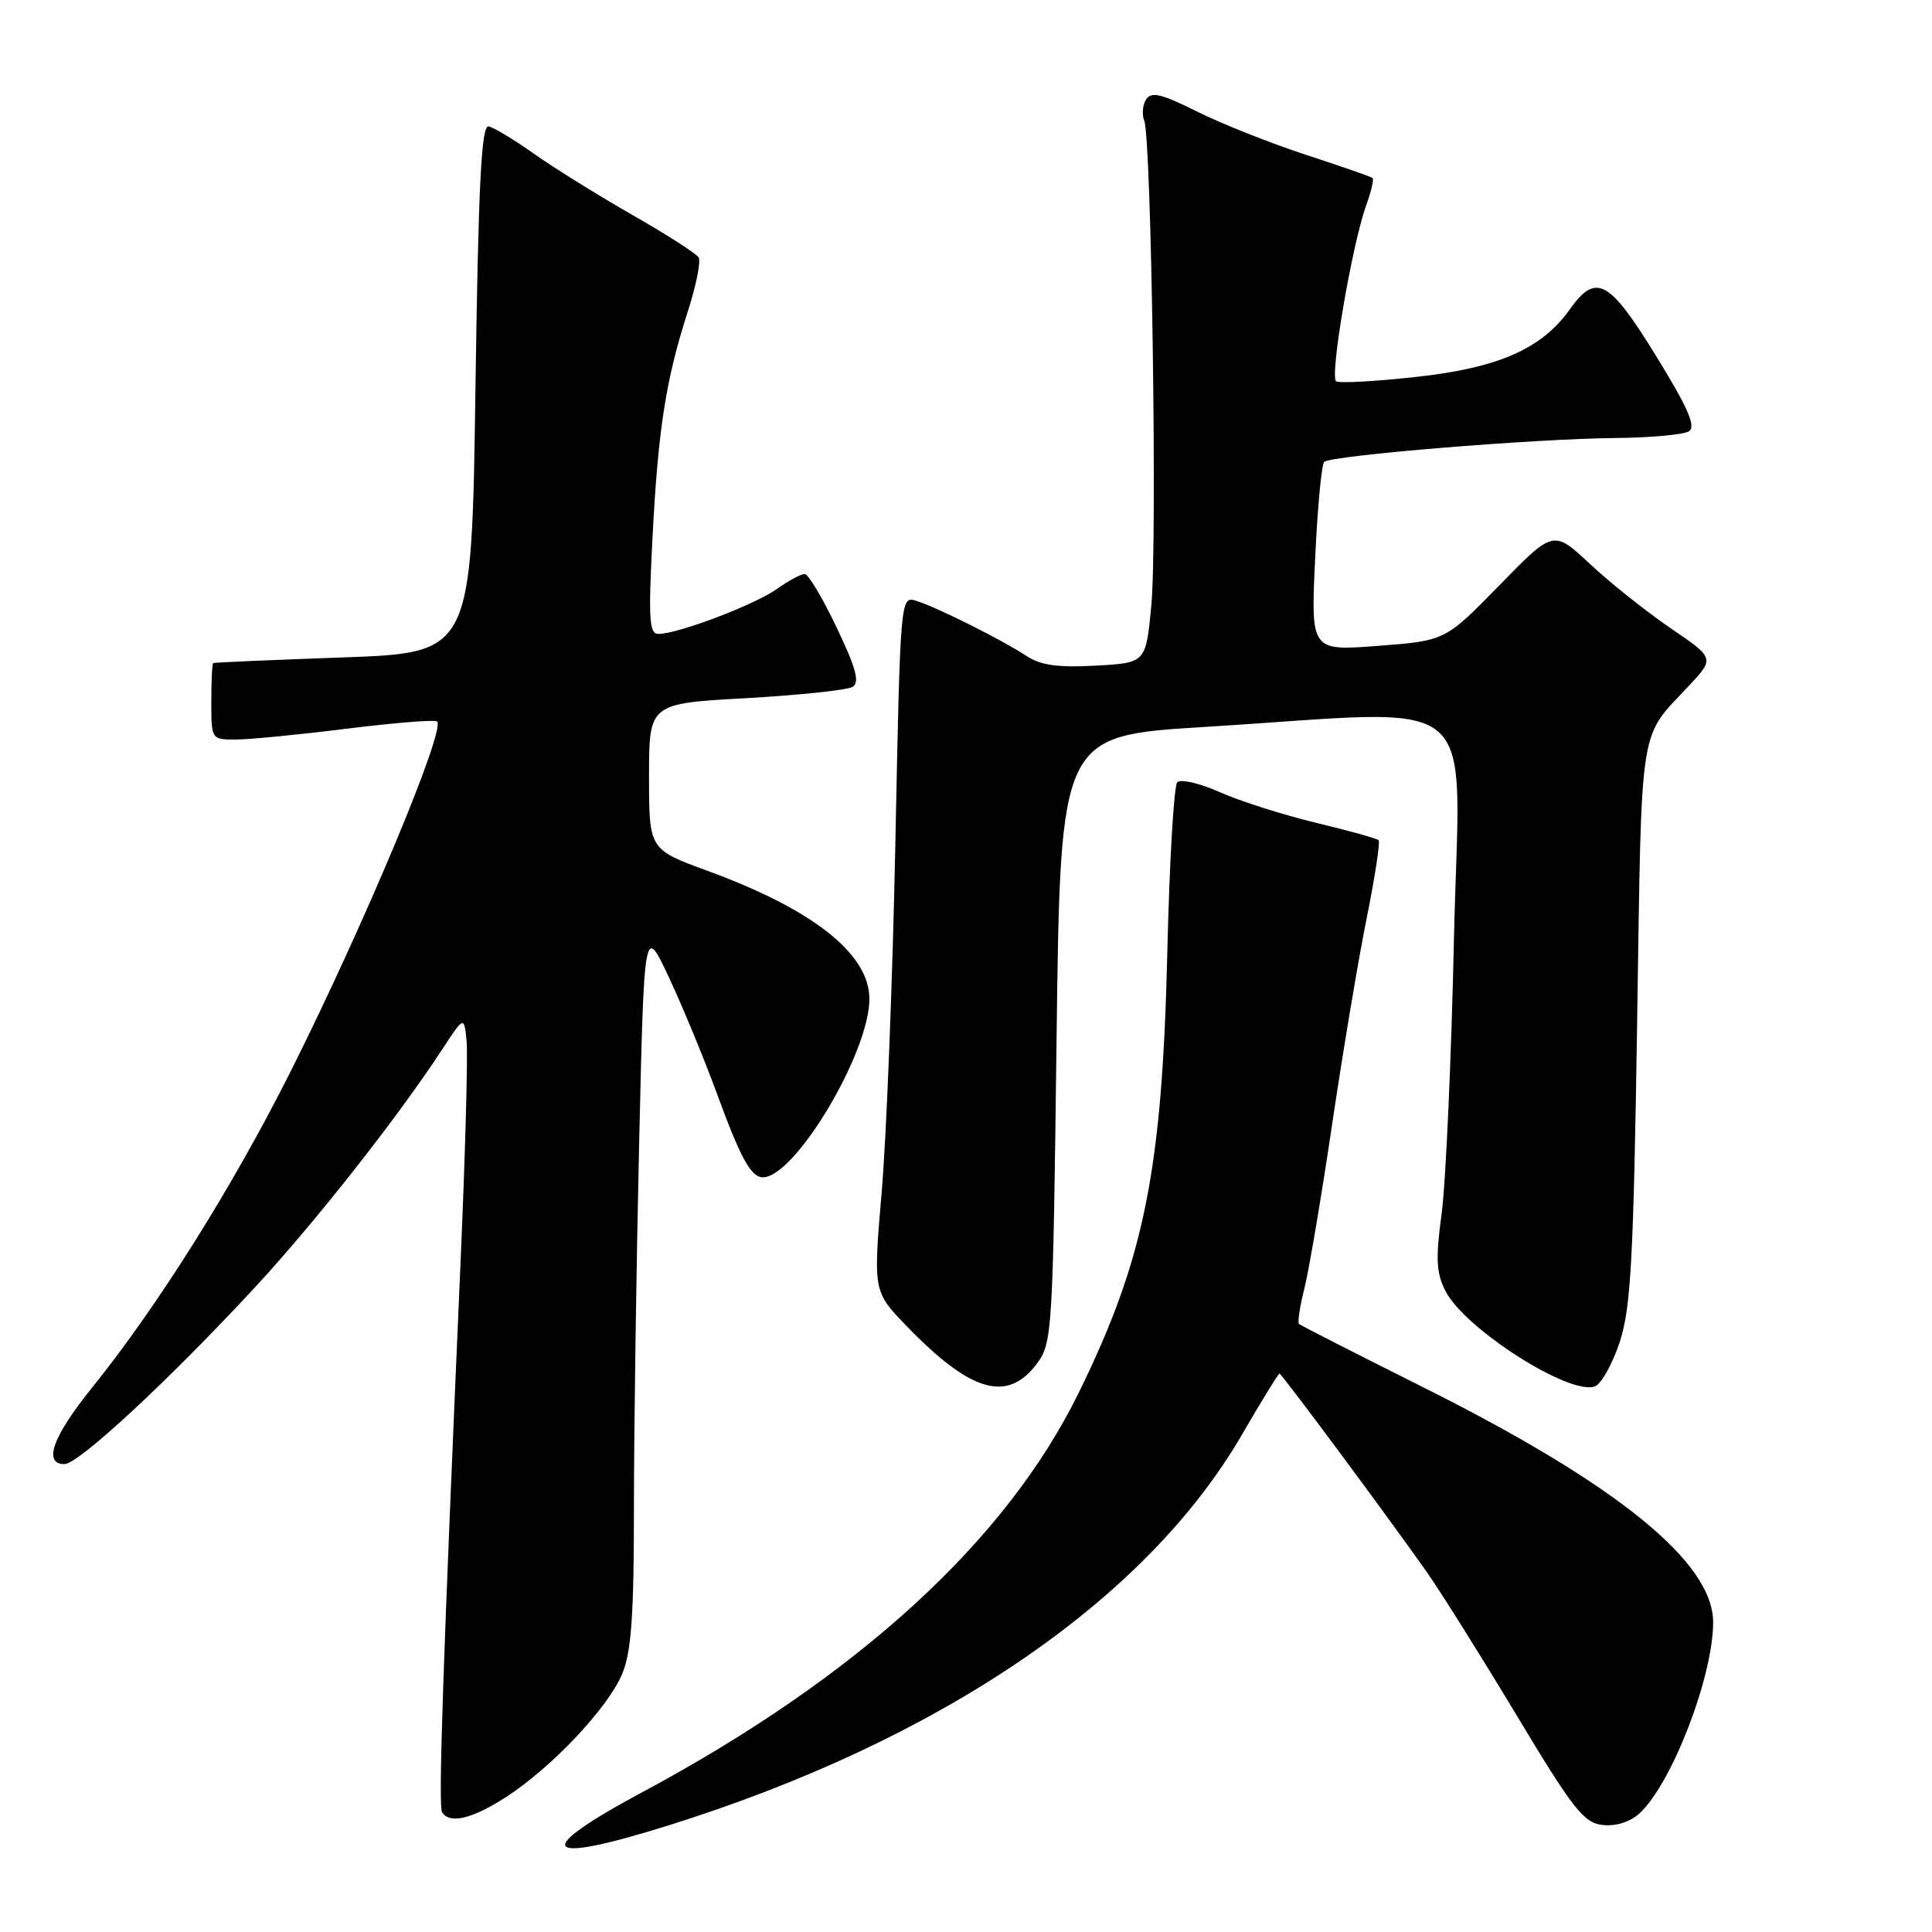 <?xml version="1.0" encoding="UTF-8" standalone="no"?>
<!DOCTYPE svg PUBLIC "-//W3C//DTD SVG 1.1//EN" "http://www.w3.org/Graphics/SVG/1.1/DTD/svg11.dtd" >
<svg xmlns="http://www.w3.org/2000/svg" xmlns:xlink="http://www.w3.org/1999/xlink" version="1.1" viewBox="0 0 256 256">
 <g >
 <path fill="currentColor"
d=" M 88.43 241.92 C 124.53 230.64 151.78 212.10 164.54 190.14 C 167.14 185.66 169.39 182.00 169.53 182.00 C 169.82 182.00 183.82 200.86 189.09 208.35 C 190.96 211.02 196.32 219.57 201.00 227.35 C 208.42 239.71 209.86 241.54 212.34 241.82 C 214.06 242.02 215.97 241.43 217.20 240.32 C 221.48 236.45 227.00 222.18 227.00 214.96 C 227.00 206.98 214.25 196.66 188.50 183.78 C 179.70 179.38 172.33 175.62 172.12 175.43 C 171.91 175.23 172.24 173.12 172.84 170.72 C 173.44 168.33 175.10 158.53 176.52 148.94 C 177.94 139.35 180.00 127.06 181.10 121.63 C 182.19 116.20 182.90 111.56 182.67 111.33 C 182.43 111.10 178.70 110.06 174.37 109.02 C 170.04 107.98 164.31 106.16 161.64 104.97 C 158.97 103.78 156.43 103.19 155.99 103.66 C 155.55 104.12 154.96 114.17 154.68 126.00 C 154.00 155.11 151.66 166.76 142.94 184.54 C 133.31 204.19 113.65 222.17 85.08 237.49 C 70.35 245.39 71.69 247.16 88.43 241.92 Z  M 67.05 238.12 C 73.13 234.19 80.58 226.28 82.45 221.78 C 83.66 218.89 84.00 214.00 84.00 199.78 C 84.00 189.73 84.31 168.22 84.68 152.00 C 85.35 122.50 85.35 122.50 88.63 129.50 C 90.44 133.35 93.31 140.31 95.02 144.97 C 98.13 153.48 99.52 156.00 101.09 156.00 C 105.34 156.00 115.20 139.49 115.20 132.37 C 115.20 126.40 107.77 120.52 93.75 115.39 C 86.00 112.55 86.00 112.55 86.00 102.89 C 86.00 93.22 86.00 93.22 98.86 92.51 C 105.93 92.11 112.29 91.44 112.98 91.01 C 113.94 90.42 113.43 88.53 110.87 83.17 C 109.02 79.29 107.12 76.09 106.65 76.06 C 106.19 76.03 104.52 76.92 102.94 78.04 C 100.00 80.14 89.82 84.00 87.24 84.00 C 86.02 84.00 85.90 82.00 86.46 71.25 C 87.20 56.87 88.23 50.28 91.14 41.27 C 92.24 37.85 92.89 34.62 92.57 34.11 C 92.25 33.59 88.28 31.04 83.74 28.45 C 79.21 25.86 73.36 22.22 70.75 20.37 C 68.13 18.51 65.43 16.89 64.75 16.75 C 63.78 16.56 63.39 24.31 63.00 51.50 C 62.50 86.50 62.50 86.50 45.50 87.11 C 36.15 87.44 28.39 87.78 28.25 87.86 C 28.11 87.94 28.00 90.25 28.00 93.00 C 28.00 97.98 28.02 98.00 31.25 97.99 C 33.04 97.99 39.67 97.34 45.98 96.55 C 52.29 95.77 57.67 95.34 57.92 95.59 C 59.06 96.73 48.30 122.43 38.56 141.87 C 30.89 157.17 20.93 173.04 12.17 183.91 C 6.97 190.36 5.67 194.00 8.55 194.00 C 10.41 194.00 22.33 182.94 33.72 170.65 C 41.71 162.03 52.70 148.07 58.59 139.05 C 61.50 134.61 61.50 134.61 61.83 137.98 C 62.01 139.83 61.65 152.86 61.04 166.93 C 58.66 221.39 58.06 239.29 58.58 240.13 C 59.57 241.73 62.57 241.02 67.05 238.12 Z  M 137.40 180.68 C 139.43 177.95 139.52 176.52 140.00 137.68 C 140.50 97.50 140.50 97.50 159.50 96.33 C 197.21 94.02 193.41 90.82 192.66 124.25 C 192.31 140.34 191.57 156.80 191.02 160.83 C 190.21 166.85 190.31 168.69 191.55 171.10 C 194.15 176.13 208.04 184.97 211.34 183.70 C 212.19 183.37 213.67 180.72 214.63 177.80 C 216.10 173.31 216.45 166.85 216.93 135.40 C 217.55 95.04 217.09 98.04 223.80 90.86 C 227.20 87.21 227.20 87.21 221.35 83.23 C 218.13 81.03 213.33 77.21 210.67 74.72 C 205.84 70.21 205.84 70.21 198.67 77.56 C 191.50 84.90 191.50 84.90 182.60 85.58 C 173.69 86.26 173.69 86.26 174.26 74.06 C 174.57 67.34 175.11 61.56 175.46 61.21 C 176.31 60.35 203.38 58.13 214.00 58.04 C 218.68 58.00 223.08 57.60 223.79 57.15 C 224.76 56.54 223.68 54.06 219.44 47.17 C 213.21 37.04 211.48 36.11 208.00 41.00 C 204.27 46.23 198.57 48.74 187.68 49.94 C 182.27 50.54 177.49 50.80 177.05 50.53 C 176.15 49.98 179.16 32.36 181.03 27.20 C 181.69 25.38 182.07 23.76 181.87 23.59 C 181.66 23.41 177.68 22.02 173.00 20.50 C 168.32 18.97 161.85 16.39 158.61 14.78 C 153.92 12.43 152.55 12.10 151.87 13.17 C 151.40 13.90 151.29 15.18 151.62 16.00 C 152.57 18.39 153.35 71.76 152.56 80.19 C 151.84 87.84 151.84 87.84 145.17 88.20 C 140.17 88.48 137.88 88.15 136.00 86.91 C 132.79 84.79 124.12 80.45 121.40 79.61 C 119.31 78.96 119.30 79.05 118.64 111.73 C 118.28 129.75 117.46 150.49 116.84 157.81 C 115.70 171.12 115.70 171.12 120.10 175.68 C 128.63 184.51 133.50 185.92 137.40 180.68 Z "/>
</g>
</svg>